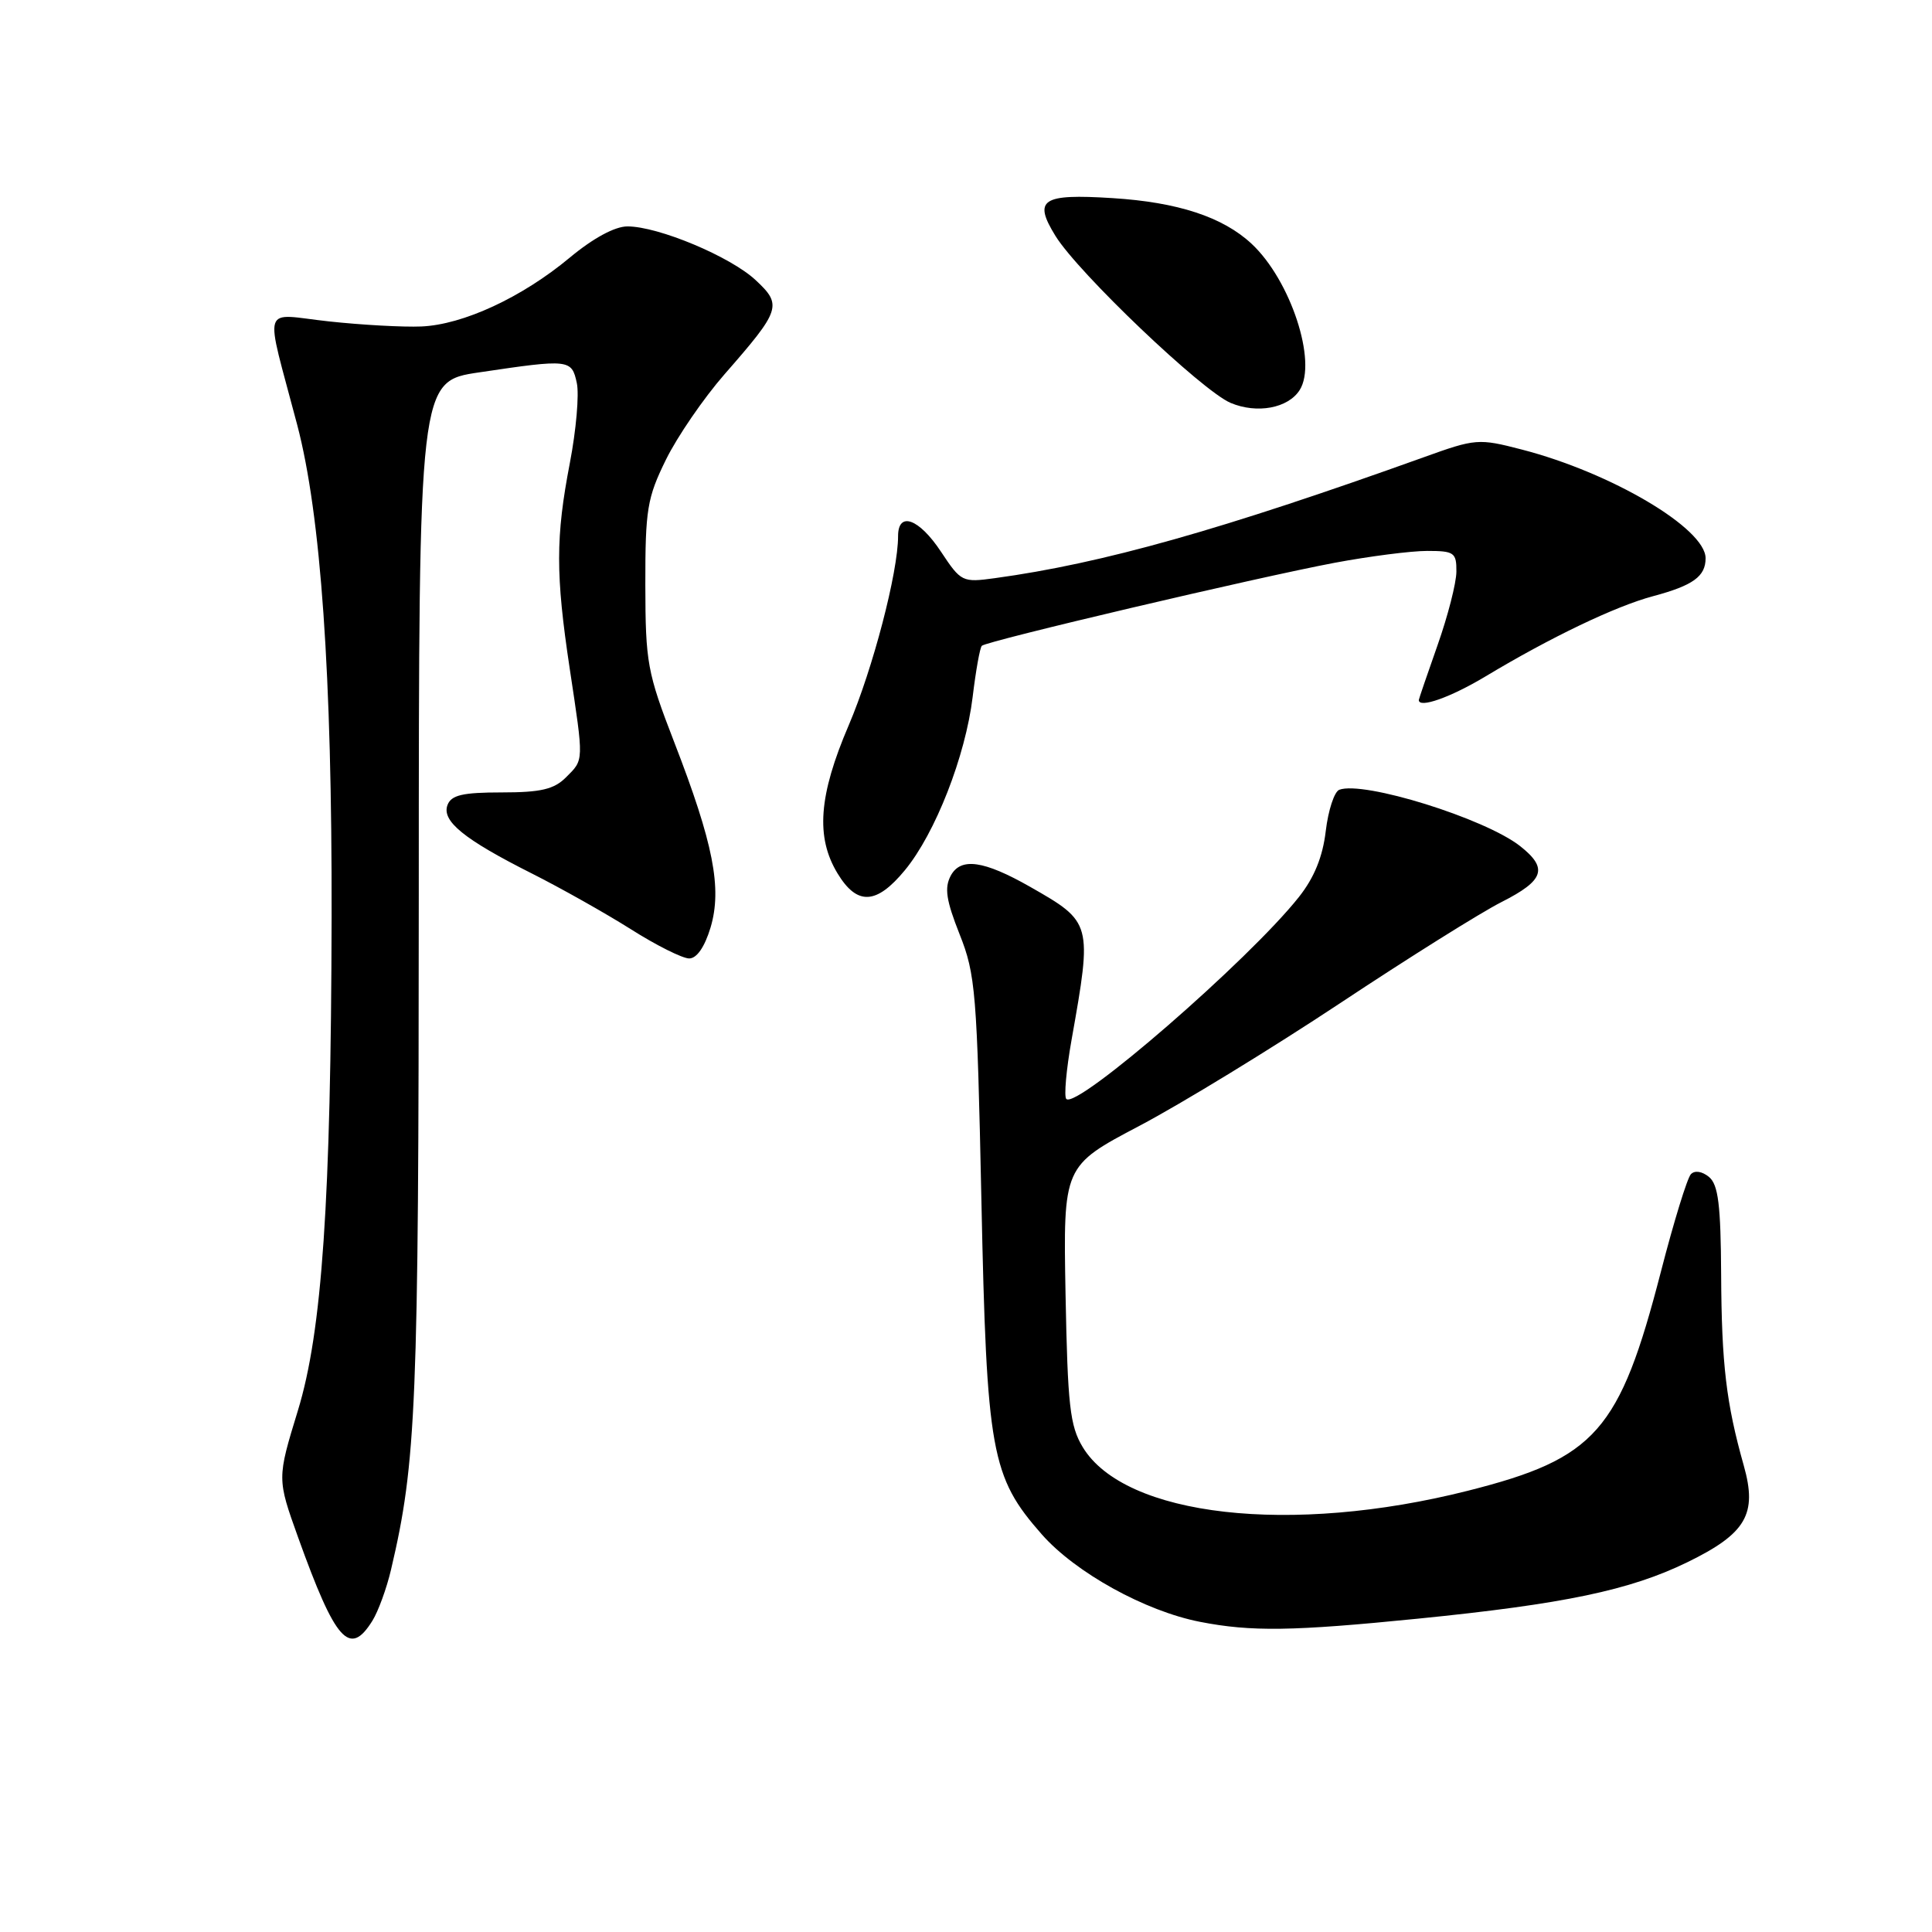 <?xml version="1.0" encoding="UTF-8" standalone="no"?>
<!DOCTYPE svg PUBLIC "-//W3C//DTD SVG 1.1//EN" "http://www.w3.org/Graphics/SVG/1.1/DTD/svg11.dtd" >
<svg xmlns="http://www.w3.org/2000/svg" xmlns:xlink="http://www.w3.org/1999/xlink" version="1.1" viewBox="0 0 256 256">
 <g >
 <path fill="currentColor"
d=" M 49.35 214.75 C 50.12 213.51 51.23 210.47 51.81 208.00 C 55.17 193.71 55.47 186.43 55.49 118.51 C 55.50 50.52 55.50 50.52 63.50 49.34 C 75.46 47.56 75.75 47.60 76.43 50.75 C 76.76 52.26 76.34 57.03 75.51 61.34 C 73.62 71.16 73.61 76.12 75.49 88.59 C 77.37 101.04 77.39 100.61 75.00 103.00 C 73.41 104.59 71.67 105.00 66.47 105.00 C 61.31 105.00 59.80 105.35 59.30 106.66 C 58.49 108.78 61.45 111.20 70.47 115.74 C 74.30 117.67 80.20 120.99 83.58 123.12 C 86.95 125.26 90.44 127.00 91.32 127.00 C 92.33 127.00 93.37 125.48 94.15 122.91 C 95.70 117.71 94.54 111.77 89.33 98.32 C 85.76 89.09 85.53 87.83 85.51 77.50 C 85.50 67.51 85.75 65.98 88.24 60.91 C 89.75 57.84 93.24 52.76 95.98 49.62 C 103.47 41.06 103.68 40.43 100.13 37.12 C 96.79 34.00 87.24 30.00 83.14 30.00 C 81.47 30.00 78.59 31.56 75.48 34.15 C 69.15 39.42 61.35 43.03 55.82 43.26 C 53.44 43.36 47.95 43.06 43.61 42.59 C 34.48 41.61 35.04 39.79 39.38 56.29 C 42.52 68.23 44.00 89.41 43.94 121.50 C 43.86 159.11 42.68 176.45 39.47 186.91 C 36.71 195.93 36.71 195.93 39.50 203.71 C 44.47 217.53 46.33 219.61 49.35 214.75 Z  M 187.90 214.48 C 207.26 212.54 215.98 210.71 223.57 207.01 C 231.38 203.20 232.88 200.64 231.06 194.20 C 228.73 185.94 228.12 180.77 228.06 168.87 C 228.01 159.67 227.68 156.98 226.46 155.96 C 225.54 155.20 224.56 155.05 224.05 155.59 C 223.57 156.09 221.78 161.90 220.08 168.50 C 214.61 189.66 211.45 193.25 194.51 197.53 C 171.05 203.46 149.03 200.96 143.46 191.74 C 141.77 188.93 141.47 186.25 141.19 171.50 C 140.88 154.50 140.88 154.50 150.98 149.18 C 156.54 146.25 168.48 138.95 177.52 132.96 C 186.55 126.97 196.20 120.92 198.97 119.52 C 204.63 116.65 205.16 115.06 201.42 112.11 C 196.75 108.44 180.65 103.43 177.46 104.65 C 176.80 104.91 176.00 107.36 175.67 110.11 C 175.27 113.53 174.14 116.30 172.11 118.86 C 165.51 127.20 142.68 147.02 141.29 145.62 C 140.97 145.30 141.28 141.76 141.99 137.77 C 144.74 122.29 144.71 122.19 136.50 117.51 C 130.35 114.01 127.30 113.58 125.98 116.03 C 125.12 117.65 125.37 119.29 127.15 123.79 C 129.27 129.11 129.46 131.50 130.04 159.00 C 130.74 192.51 131.32 195.67 138.05 203.32 C 142.51 208.38 151.73 213.48 159.00 214.90 C 165.79 216.23 171.25 216.15 187.90 214.48 Z  M 119.90 115.31 C 123.94 110.41 127.93 100.19 128.88 92.36 C 129.30 88.88 129.84 85.82 130.10 85.57 C 130.73 84.94 166.64 76.49 176.86 74.57 C 181.46 73.71 186.97 73.00 189.11 73.00 C 192.69 73.00 193.00 73.22 192.98 75.75 C 192.97 77.26 191.84 81.65 190.48 85.50 C 189.12 89.35 188.01 92.61 188.00 92.75 C 187.98 93.91 192.23 92.40 196.87 89.61 C 205.42 84.47 214.05 80.33 219.03 79.00 C 224.34 77.58 226.00 76.38 226.00 73.97 C 226.00 70.02 213.49 62.62 201.62 59.56 C 195.91 58.08 195.53 58.11 188.62 60.60 C 161.79 70.23 146.09 74.66 131.82 76.61 C 127.52 77.20 127.34 77.11 124.69 73.11 C 121.78 68.71 119.00 67.70 119.00 71.04 C 119.00 75.83 115.66 88.61 112.46 96.10 C 108.47 105.41 108.06 110.94 110.99 115.75 C 113.58 120.01 116.13 119.88 119.90 115.31 Z  M 172.21 51.69 C 174.58 47.97 171.01 37.12 165.84 32.30 C 162.03 28.75 156.06 26.79 147.39 26.25 C 138.03 25.66 136.87 26.43 139.86 31.27 C 142.90 36.18 159.28 51.79 163.07 53.39 C 166.57 54.86 170.68 54.09 172.21 51.69 Z "/>
</g>
</svg>